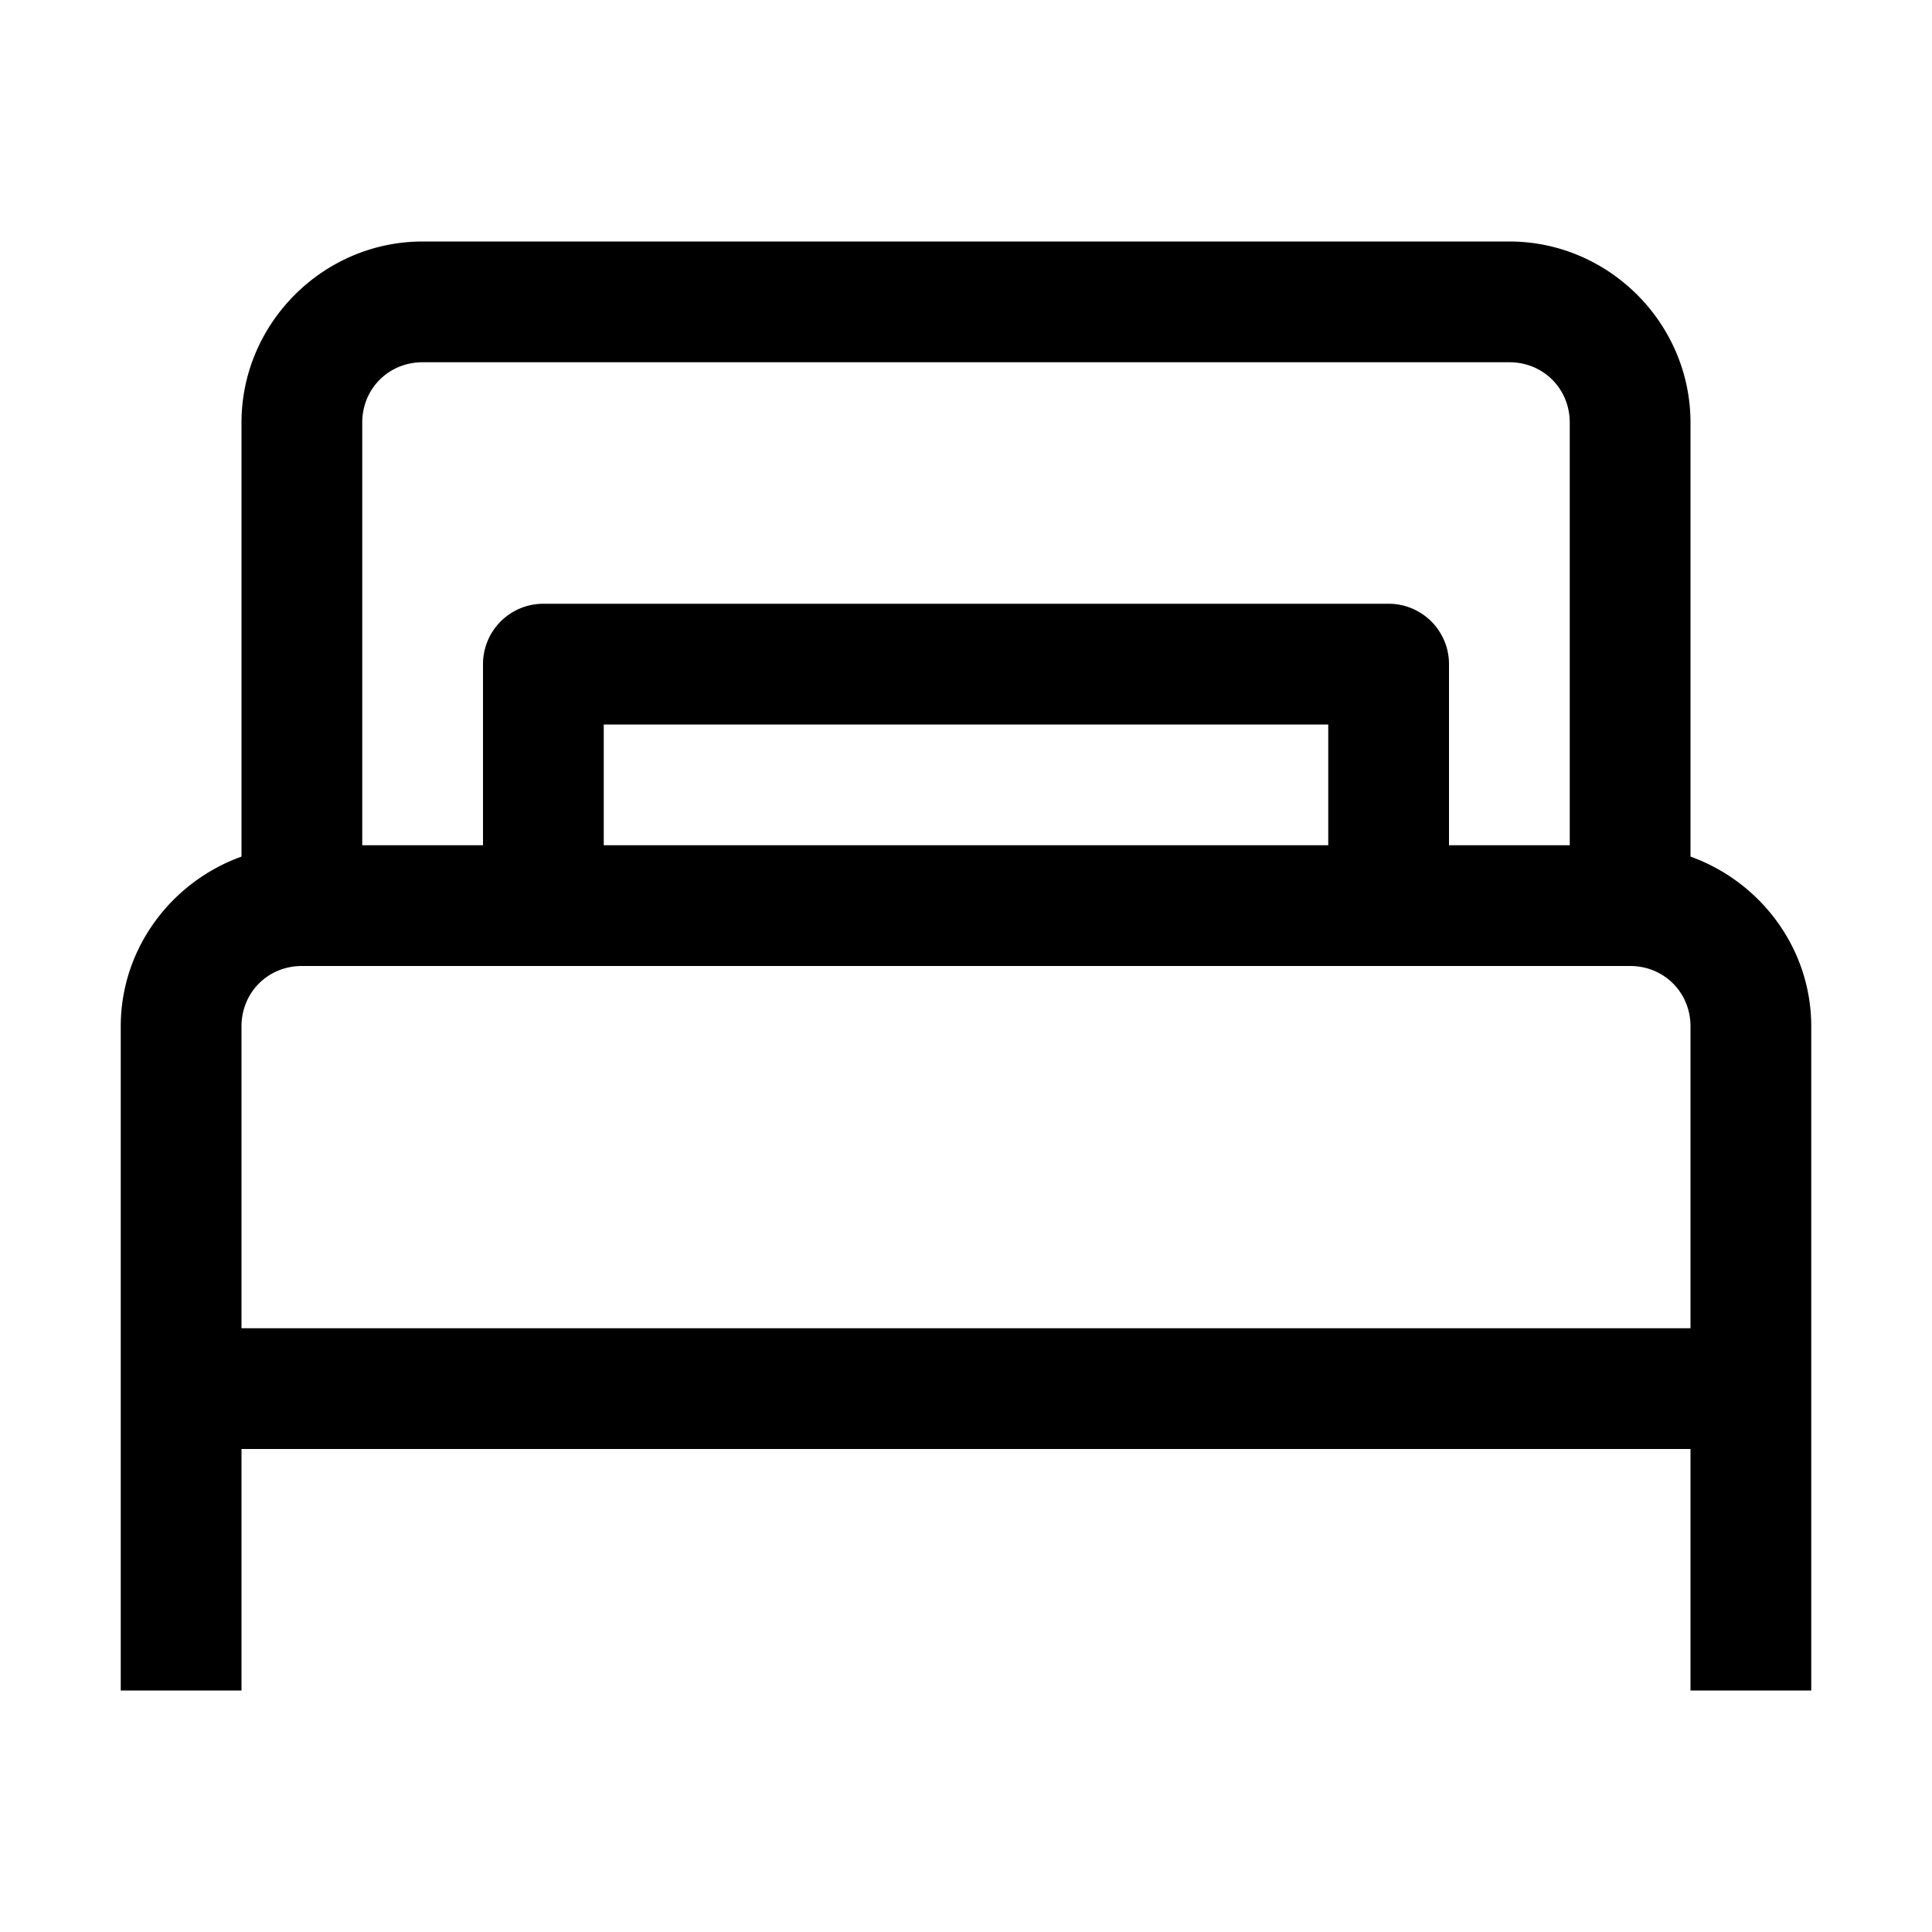 <?xml version="1.0"?>
<svg xmlns="http://www.w3.org/2000/svg" viewBox="0 0 16 16">
    <path style="line-height:normal;text-indent:0;text-align:start;text-decoration-line:none;text-decoration-style:solid;text-decoration-color:#000;text-transform:none;block-progression:tb;isolation:auto;mix-blend-mode:normal" d="M 3.5 2 C 2.677 2 2 2.677 2 3.5 L 2 7.094 C 1.421 7.302 1 7.853 1 8.5 L 1 10 L 1 10.5 L 1 12 L 1 13.5 L 1 14 L 2 14 L 2 13.5 L 2 12 L 14 12 L 14 13.5 L 14 14 L 15 14 L 15 13.5 L 15 10.5 L 15 10 L 15 8.5 C 15 7.853 14.579 7.302 14 7.094 L 14 3.5 C 14 2.677 13.323 2 12.5 2 L 3.5 2 z M 3.5 3 L 12.5 3 C 12.781 3 13 3.219 13 3.5 L 13 7 L 12 7 L 12 5.5 A 0.5 0.5 0 0 0 11.5 5 L 4.5 5 A 0.5 0.5 0 0 0 4 5.5 L 4 7 L 3 7 L 3 3.5 C 3 3.219 3.219 3 3.5 3 z M 5 6 L 11 6 L 11 7 L 5 7 L 5 6 z M 2.5 8 L 4.5 8 L 11.5 8 L 13.5 8 C 13.781 8 14 8.219 14 8.5 L 14 10 L 14 10.5 L 14 11 L 2 11 L 2 10.5 L 2 10 L 2 8.5 C 2 8.219 2.219 8 2.5 8 z" font-weight="400" font-family="sans-serif" white-space="normal" overflow="visible"/>
</svg>
